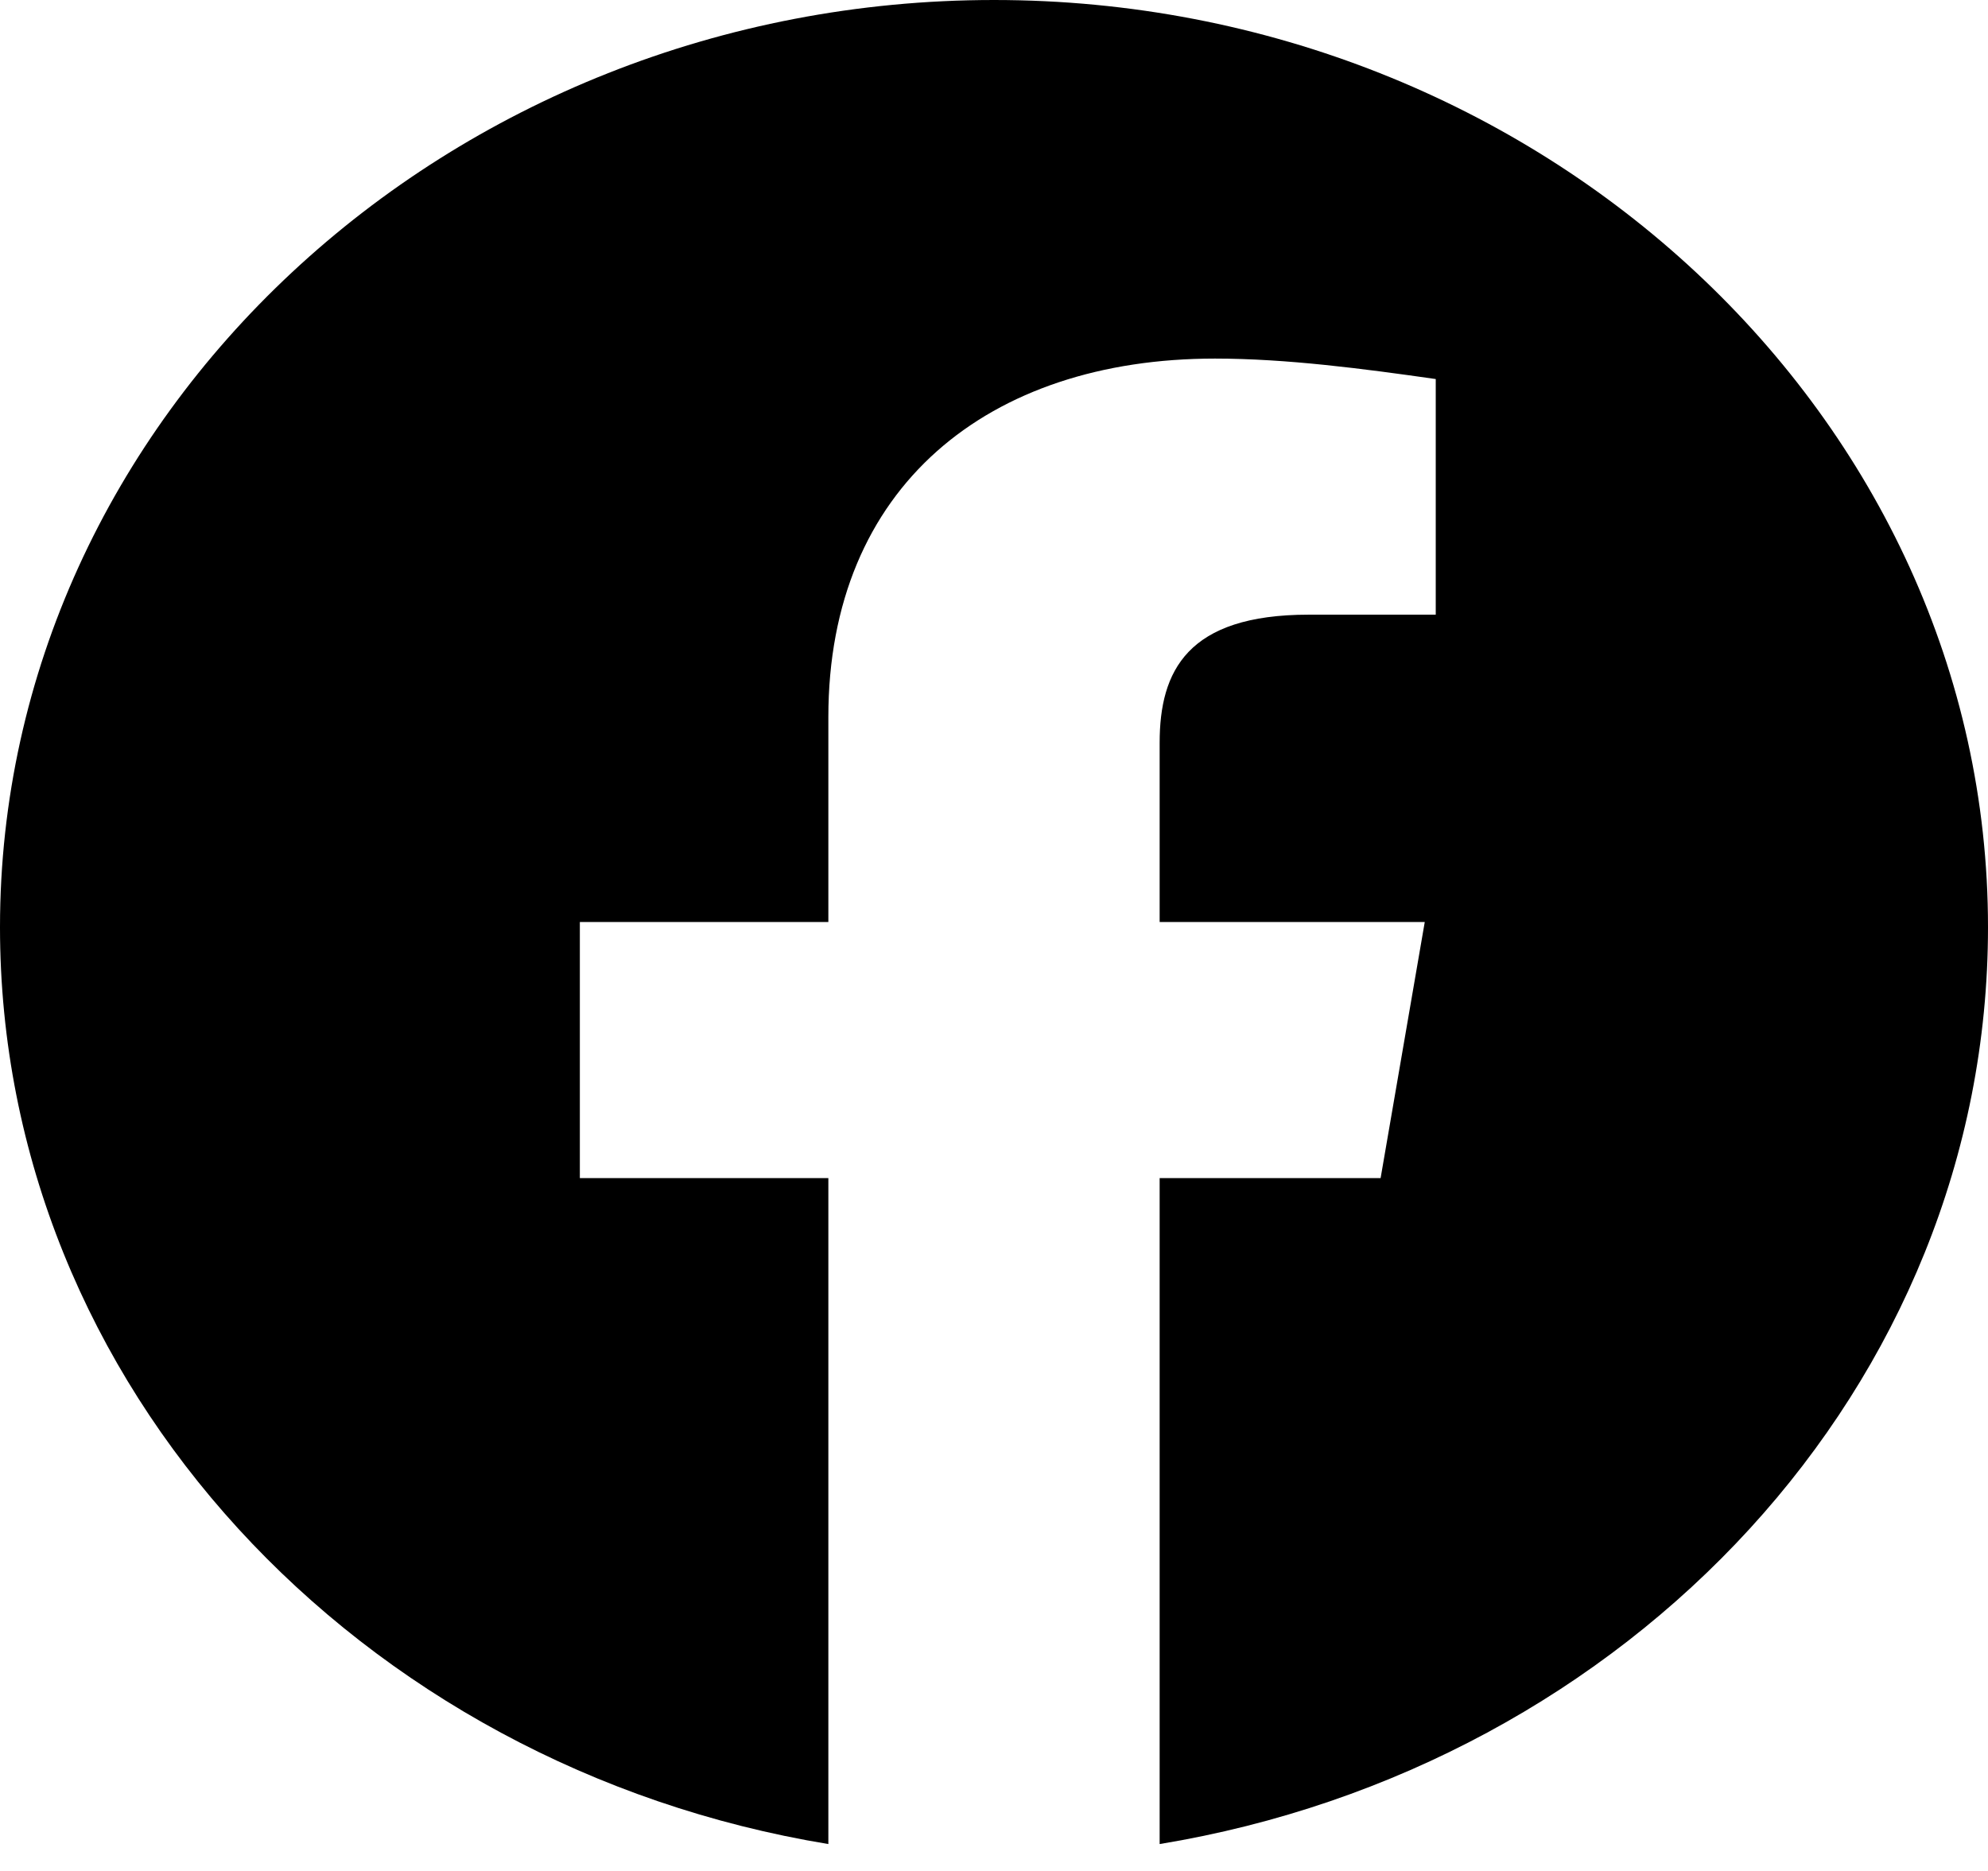 <svg width="34" height="32" viewBox="0 0 34 32" fill="none" xmlns="http://www.w3.org/2000/svg">
<g clip-path="url(#clip0_46_36)">
<path fill-rule="evenodd" clip-rule="evenodd" d="M0 15.858C0 23.698 6.138 30.218 14.167 31.54V20.15H9.917V15.77H14.167V12.265C14.167 8.323 16.905 6.133 20.778 6.133C22.005 6.133 23.328 6.308 24.555 6.483V10.513H22.383C20.305 10.513 19.833 11.477 19.833 12.704V15.77H24.367L23.612 20.15H19.833V31.54C27.862 30.218 34 23.7 34 15.858C34 7.136 26.35 0 17 0C7.65 0 0 7.136 0 15.858Z" fill="black"/>
</g>
<defs>
<clipPath id="clip0_46_36">
<rect width="34" height="31.54" fill="white"/>
</clipPath>
</defs>
</svg>
